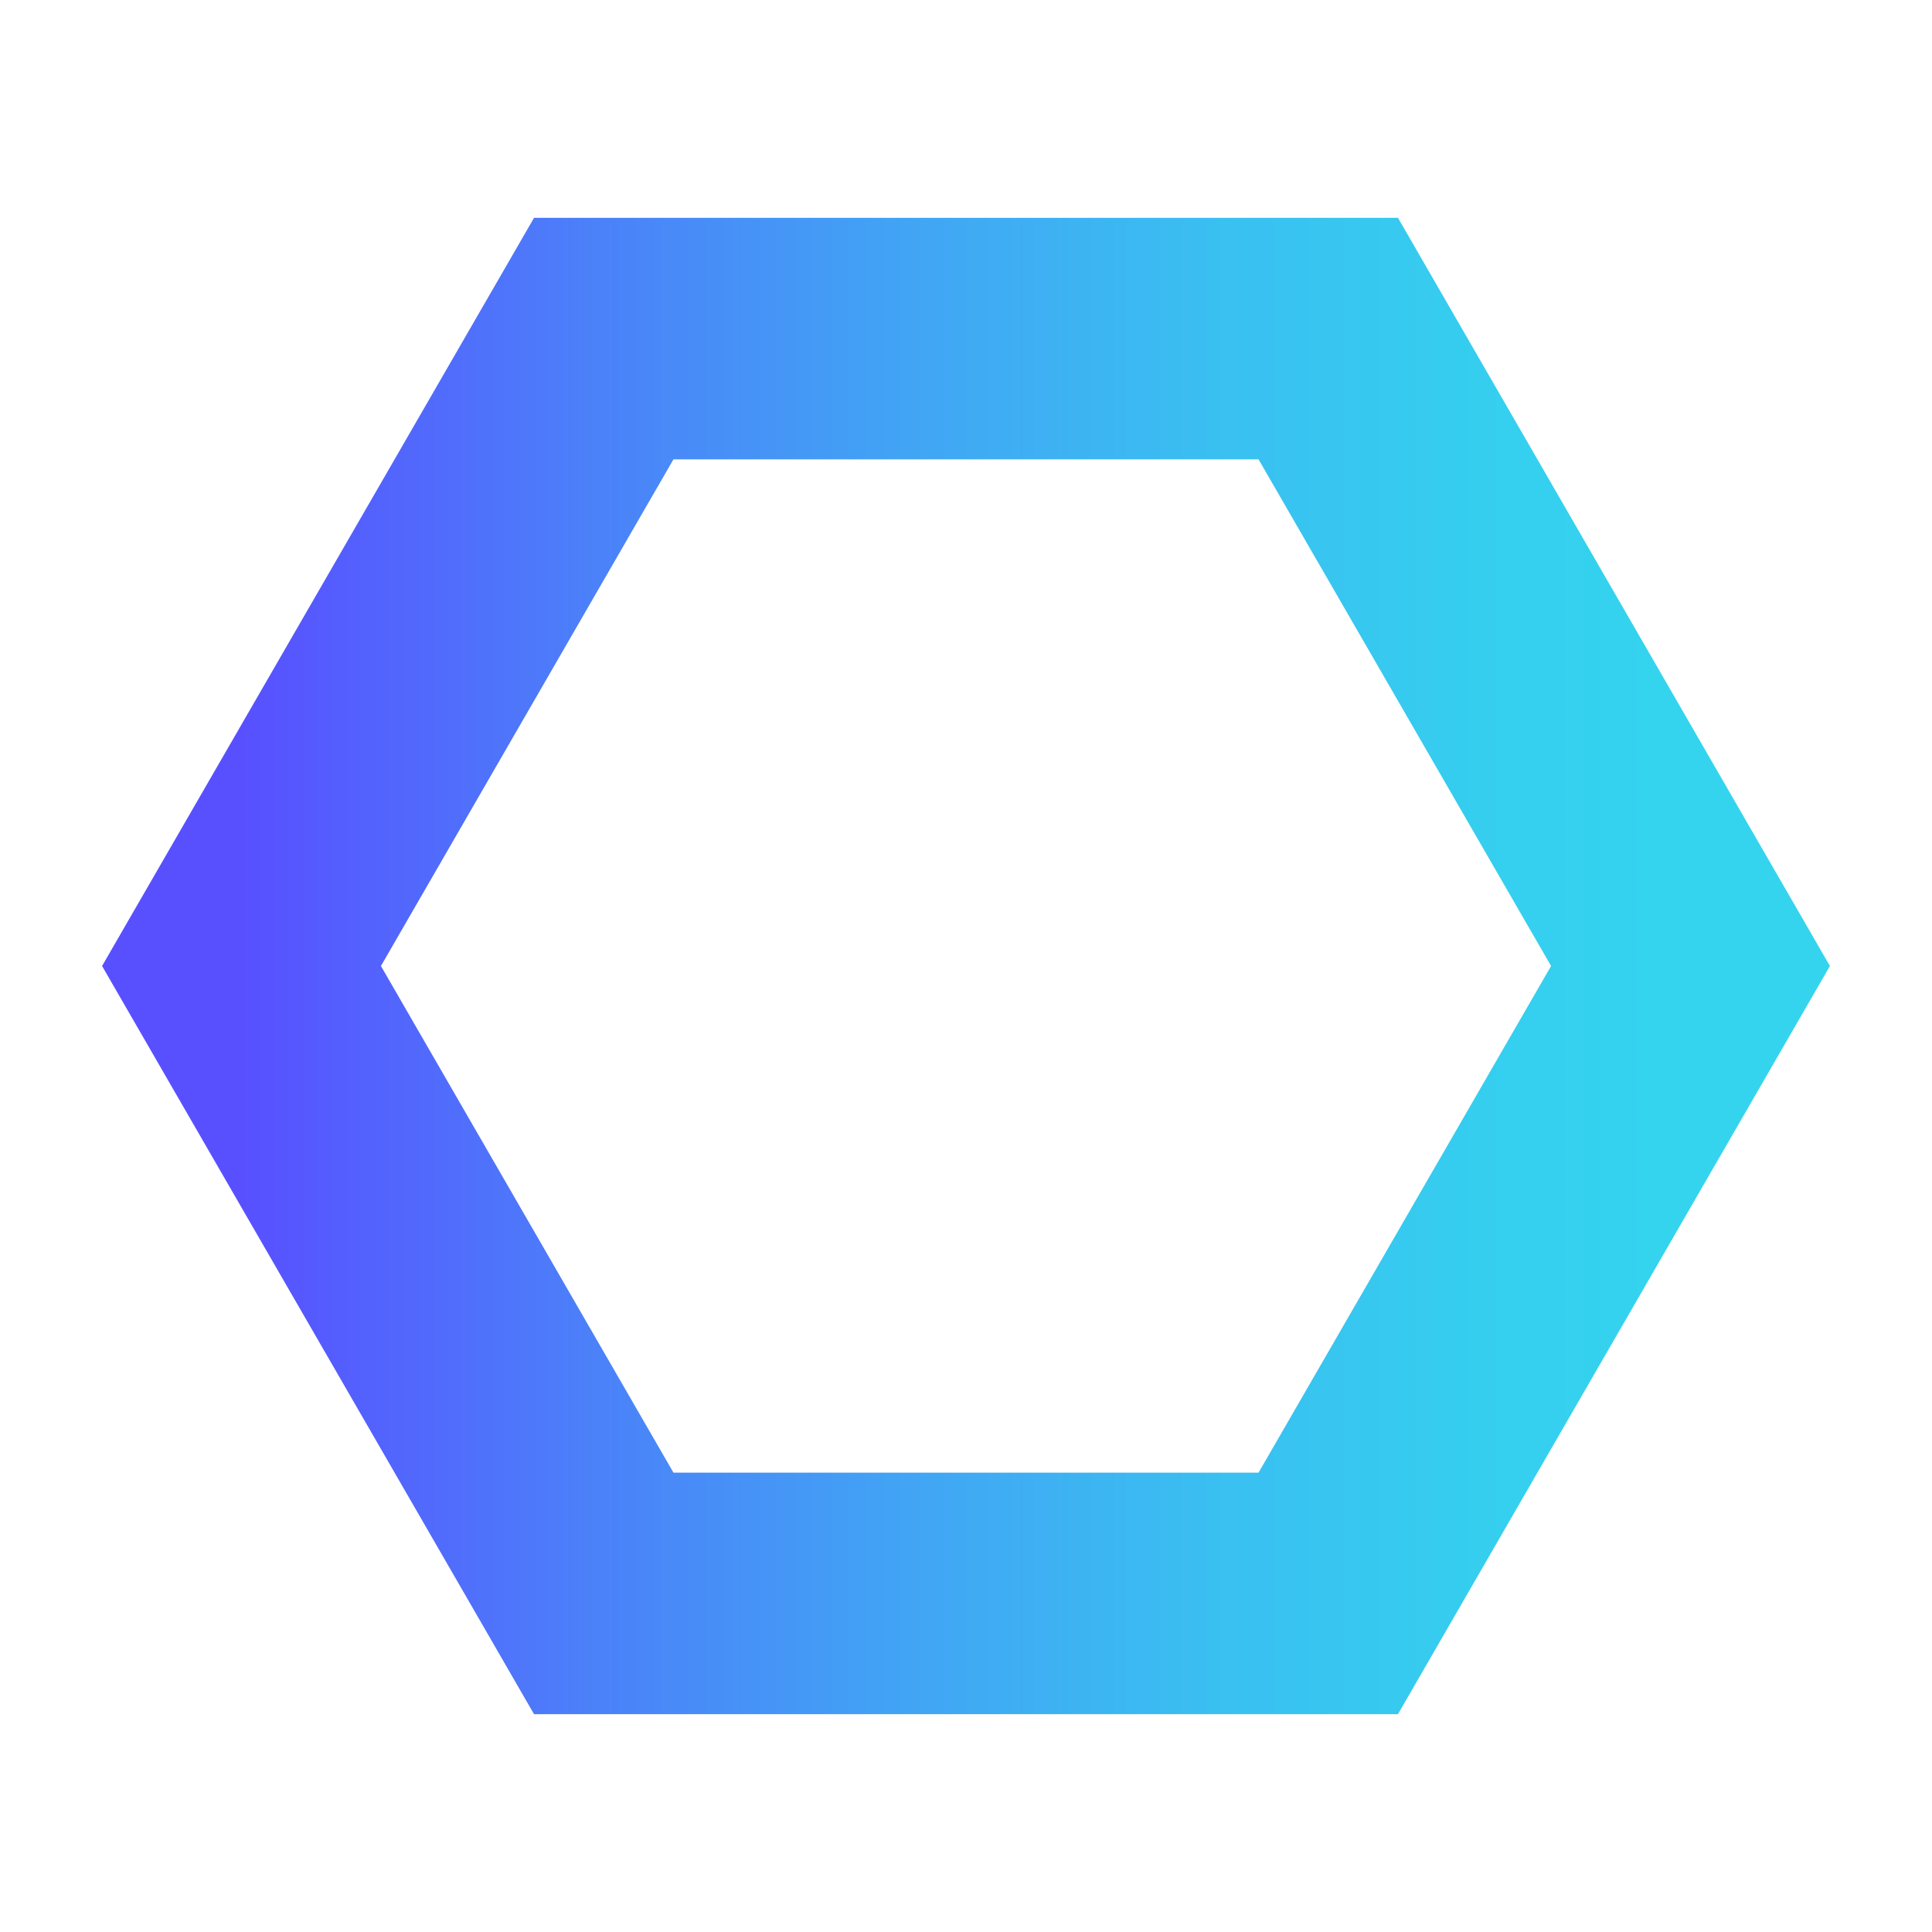 <?xml version="1.0" encoding="UTF-8"?>
<svg width="16px" height="16px" viewBox="0 0 16 16" version="1.1" xmlns="http://www.w3.org/2000/svg" xmlns:xlink="http://www.w3.org/1999/xlink">
    <!-- Generator: Sketch 52.6 (67491) - http://www.bohemiancoding.com/sketch -->
    <title>Artboard</title>
    <desc>Created with Sketch.</desc>
    <defs>
        <linearGradient x1="49.995%" y1="99.994%" x2="49.995%" y2="-0.004%" id="linearGradient-1">
            <stop stop-color="#5850FF" offset="0%"></stop>
            <stop stop-color="#5753FF" offset="1.452%"></stop>
            <stop stop-color="#4B81F9" offset="24.43%"></stop>
            <stop stop-color="#41A5F4" offset="46.43%"></stop>
            <stop stop-color="#3ABFF1" offset="66.94%"></stop>
            <stop stop-color="#35CEEF" offset="85.39%"></stop>
            <stop stop-color="#34D4EE" offset="100%"></stop>
        </linearGradient>
    </defs>
    <g id="Artboard" stroke="none" stroke-width="1" fill="none" fill-rule="evenodd">
        <polygon id="Polygon" stroke="url(#linearGradient-1)" stroke-width="2" transform="translate(8, 8) rotate(90) translate(-8, -8) " points="8 2 13.196 5 13.196 11 8 14 2.804 11 2.804 5"></polygon>
    </g>
</svg>